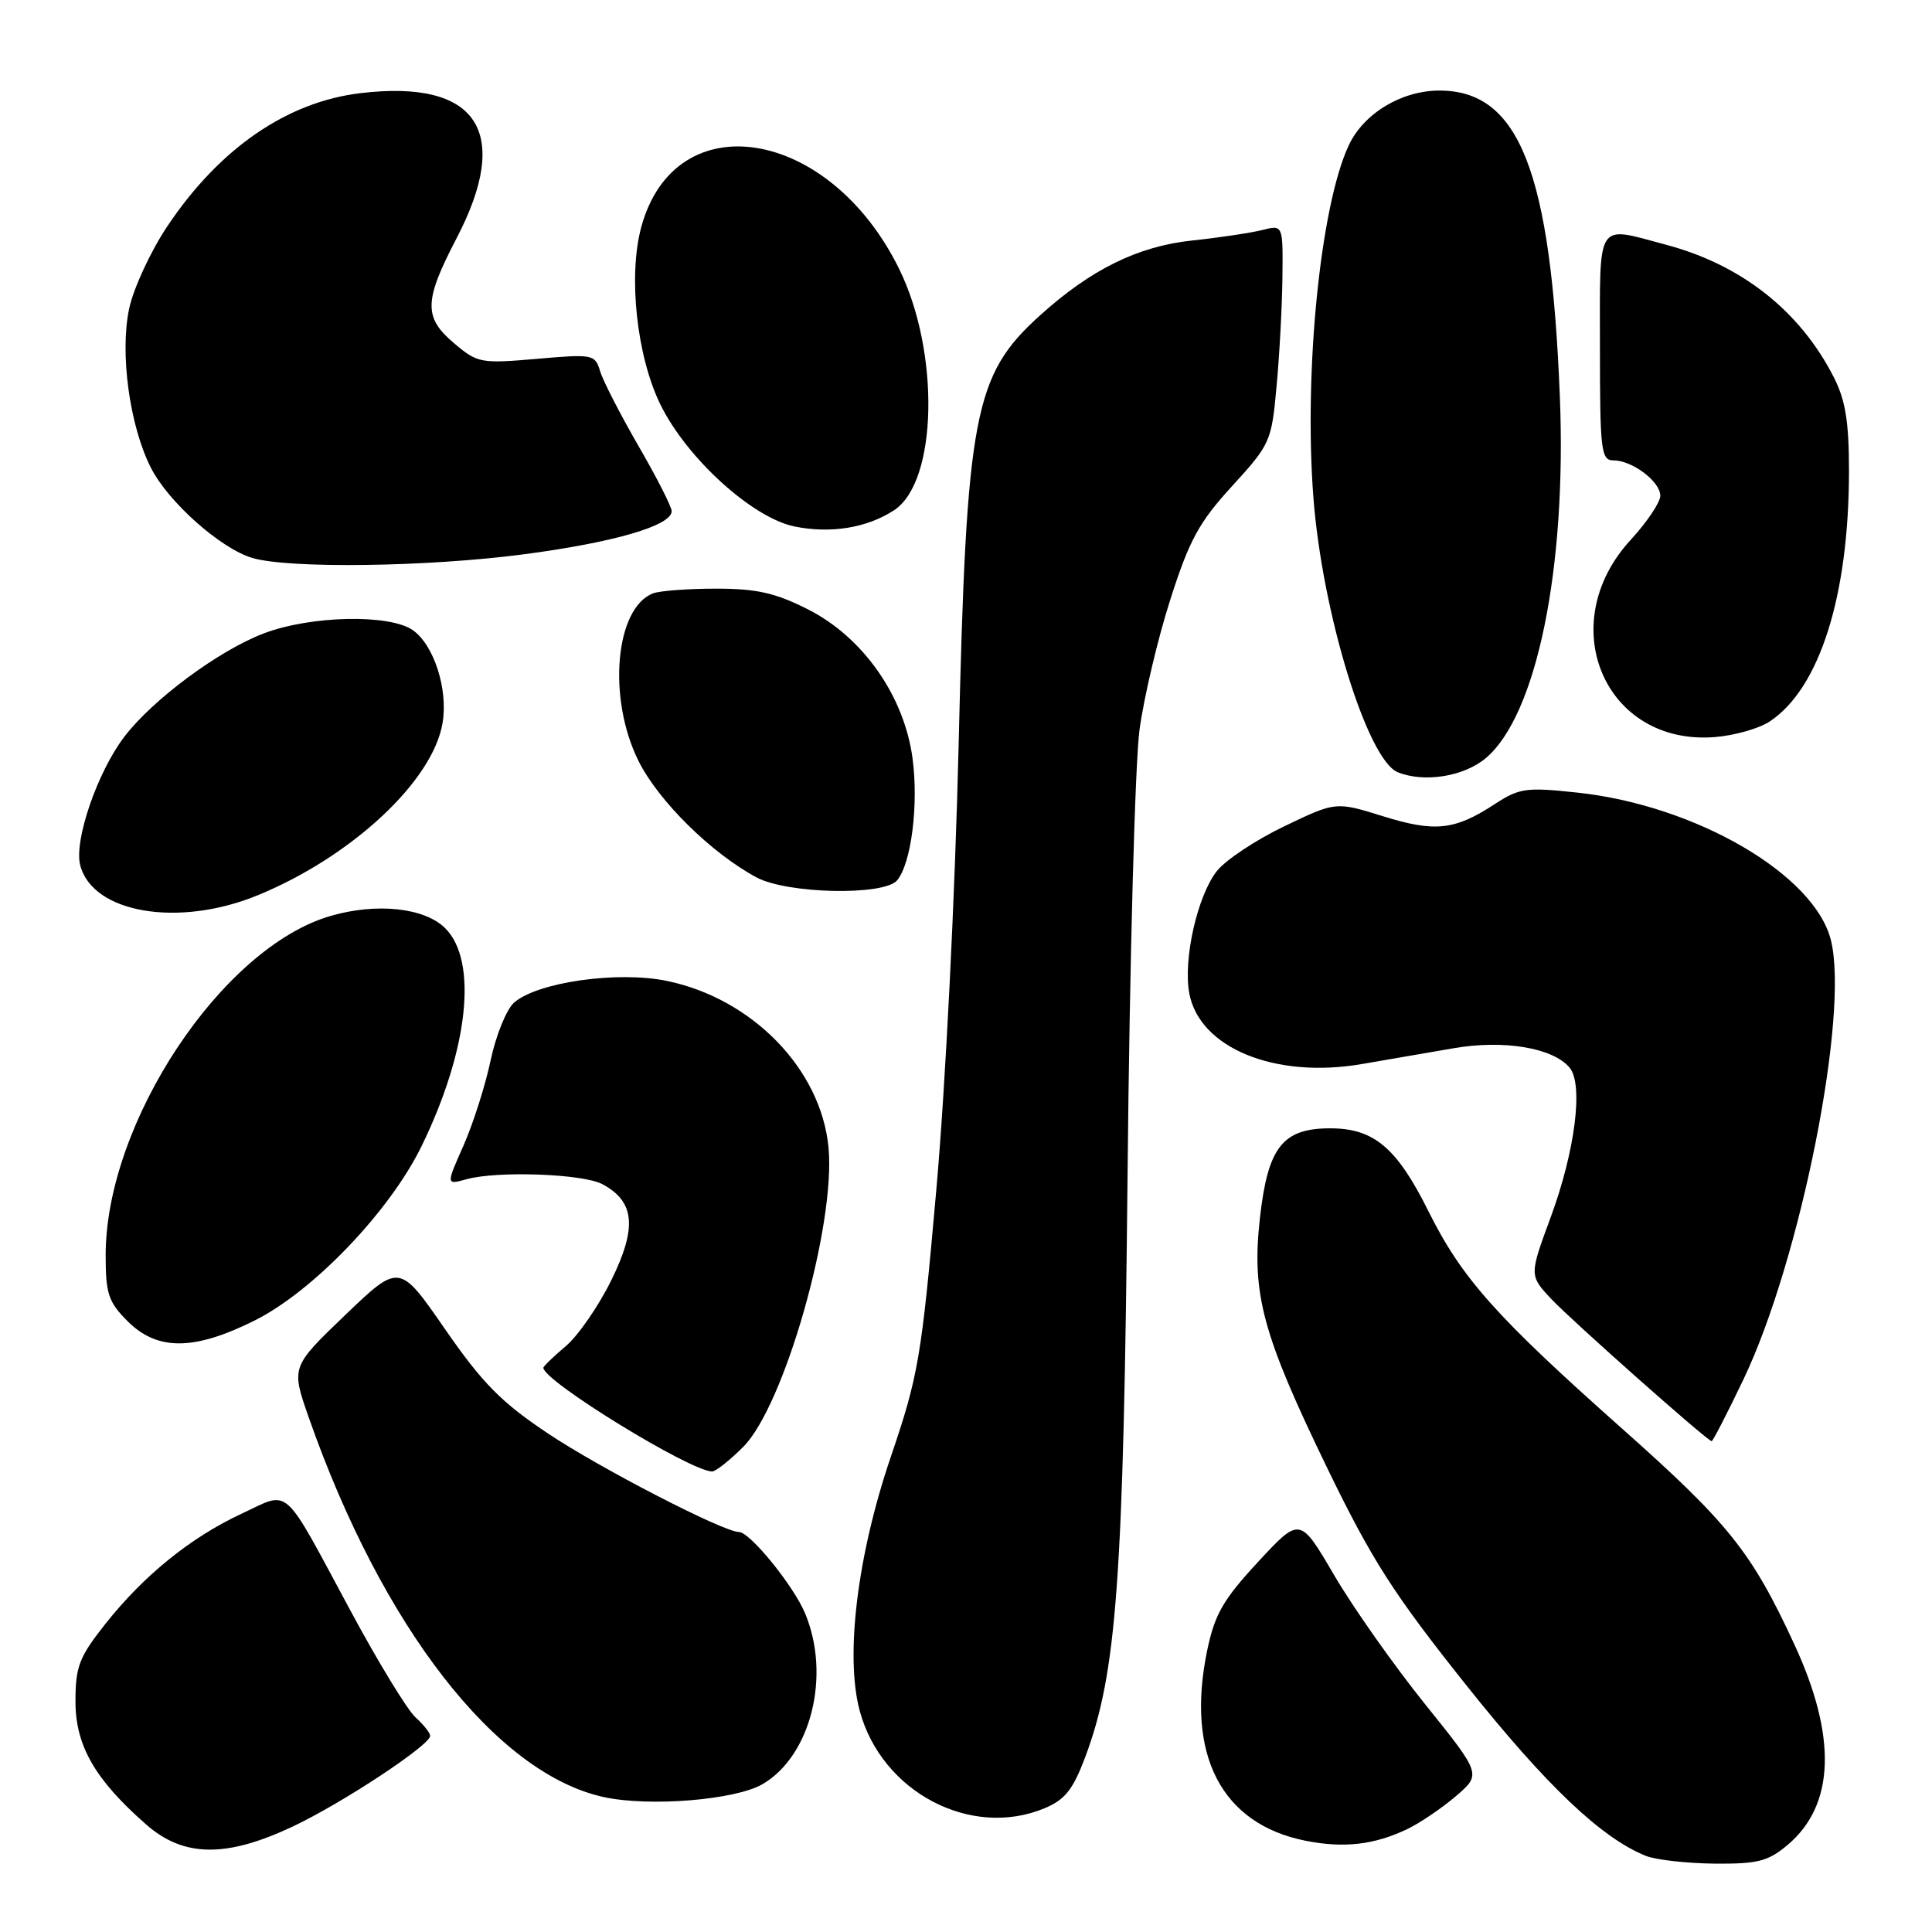 <?xml version="1.0" encoding="UTF-8" standalone="no"?>
<!DOCTYPE svg PUBLIC "-//W3C//DTD SVG 1.1//EN" "http://www.w3.org/Graphics/SVG/1.1/DTD/svg11.dtd" >
<svg xmlns="http://www.w3.org/2000/svg" xmlns:xlink="http://www.w3.org/1999/xlink" version="1.1" viewBox="0 0 256 256">
 <g >
 <path fill="currentColor"
d=" M 236.86 244.47 C 243.14 239.18 243.44 230.12 237.72 217.80 C 232.09 205.64 229.06 201.85 214.98 189.34 C 198.21 174.44 193.70 169.38 189.28 160.50 C 185.09 152.08 182.05 149.51 176.28 149.51 C 169.96 149.50 168.00 151.99 166.95 161.36 C 165.82 171.47 167.25 176.78 175.98 194.76 C 181.81 206.76 184.71 211.28 194.30 223.31 C 204.92 236.64 212.21 243.56 218.10 245.92 C 219.42 246.44 223.50 246.90 227.17 246.94 C 232.91 246.99 234.27 246.64 236.86 244.47 Z  M 38.84 242.00 C 45.41 238.89 57.00 231.24 57.00 230.01 C 57.00 229.63 56.12 228.51 55.04 227.54 C 53.97 226.57 50.10 220.23 46.46 213.46 C 37.27 196.40 38.54 197.54 32.04 200.56 C 25.27 203.71 19.02 208.77 13.92 215.23 C 10.49 219.57 10.00 220.83 10.00 225.44 C 10.00 231.31 12.58 235.80 19.36 241.75 C 24.34 246.12 29.98 246.19 38.84 242.00 Z  M 186.50 242.35 C 188.15 241.56 191.03 239.61 192.90 238.01 C 196.30 235.10 196.30 235.10 188.82 225.80 C 184.71 220.69 179.29 213.00 176.79 208.73 C 172.25 200.97 172.25 200.97 166.70 206.96 C 162.07 211.96 160.96 213.90 159.96 218.68 C 157.09 232.51 161.85 241.70 173.00 243.91 C 178.09 244.92 182.12 244.45 186.50 242.35 Z  M 138.42 239.60 C 141.12 238.47 142.18 237.13 143.80 232.82 C 147.99 221.60 148.87 209.50 149.41 155.50 C 149.68 127.43 150.40 100.96 151.00 96.63 C 151.60 92.30 153.43 84.55 155.08 79.42 C 157.59 71.56 158.88 69.19 163.27 64.40 C 168.34 58.85 168.49 58.51 169.16 51.10 C 169.55 46.92 169.89 40.41 169.93 36.64 C 170.00 29.78 170.00 29.78 167.25 30.48 C 165.74 30.86 161.55 31.49 157.95 31.87 C 150.76 32.64 144.55 35.70 137.80 41.80 C 129.03 49.72 128.06 54.82 127.03 98.50 C 126.55 118.64 125.30 143.69 124.08 157.50 C 122.10 179.94 121.70 182.25 118.05 193.00 C 113.59 206.09 111.96 219.43 113.92 226.70 C 116.82 237.46 128.65 243.68 138.42 239.60 Z  M 101.04 236.41 C 107.46 232.66 110.12 222.01 106.68 213.78 C 105.15 210.11 99.37 203.00 97.92 203.00 C 95.87 203.00 79.49 194.55 72.56 189.91 C 66.40 185.79 63.93 183.28 58.97 176.12 C 52.92 167.37 52.92 167.37 45.74 174.25 C 38.57 181.13 38.57 181.13 40.91 187.82 C 50.65 215.59 65.74 235.01 80.00 238.12 C 86.04 239.44 97.44 238.51 101.04 236.41 Z  M 98.48 191.72 C 103.92 186.28 110.76 162.24 109.78 152.02 C 108.78 141.68 99.71 132.33 88.38 129.98 C 81.85 128.62 71.15 130.15 68.10 132.87 C 67.10 133.77 65.71 137.20 65.01 140.50 C 64.32 143.80 62.70 148.87 61.43 151.76 C 59.10 157.01 59.10 157.01 61.80 156.26 C 65.87 155.12 77.25 155.53 79.82 156.91 C 84.12 159.21 84.44 162.65 81.01 169.62 C 79.32 173.06 76.60 177.00 74.97 178.37 C 73.34 179.75 72.00 181.04 72.00 181.24 C 72.00 182.99 91.38 194.90 94.35 194.98 C 94.82 194.99 96.68 193.52 98.48 191.72 Z  M 231.03 182.75 C 238.59 166.91 245.06 134.36 242.60 124.56 C 240.42 115.87 224.71 106.72 209.06 105.03 C 202.21 104.29 201.33 104.42 198.06 106.55 C 192.76 110.02 190.14 110.30 183.24 108.15 C 177.00 106.21 177.00 106.21 170.17 109.49 C 166.41 111.29 162.39 113.96 161.24 115.42 C 158.65 118.72 156.75 127.15 157.59 131.64 C 158.95 138.86 168.94 142.96 180.40 141.00 C 183.75 140.42 189.25 139.48 192.60 138.90 C 199.27 137.74 205.79 138.84 207.98 141.47 C 209.83 143.70 208.72 152.48 205.49 161.25 C 202.63 169.00 202.63 169.00 205.56 172.13 C 208.31 175.04 226.15 190.87 226.80 190.96 C 226.96 190.98 228.86 187.29 231.03 182.75 Z  M 33.75 174.97 C 41.51 171.09 51.67 160.48 55.87 151.85 C 62.07 139.14 63.35 127.35 59.00 123.00 C 56.27 120.27 49.91 119.59 43.79 121.37 C 29.38 125.56 14.00 148.77 14.00 166.33 C 14.00 171.43 14.36 172.52 16.92 175.08 C 20.86 179.01 25.72 178.98 33.75 174.97 Z  M 34.17 118.62 C 46.65 113.49 57.41 103.44 58.65 95.75 C 59.38 91.29 57.49 85.46 54.70 83.50 C 51.61 81.34 41.18 81.56 34.95 83.93 C 29.00 86.19 20.24 92.68 16.47 97.63 C 12.91 102.29 9.80 111.34 10.62 114.61 C 12.22 121.00 23.65 122.95 34.17 118.62 Z  M 118.88 116.64 C 120.76 114.37 121.74 106.57 120.91 100.44 C 119.79 92.19 114.34 84.43 107.07 80.75 C 102.75 78.56 100.27 78.00 94.90 78.00 C 91.20 78.00 87.44 78.28 86.54 78.62 C 81.51 80.55 80.46 92.52 84.61 100.84 C 87.25 106.13 94.21 113.01 100.22 116.25 C 104.30 118.45 117.16 118.72 118.88 116.64 Z  M 196.87 100.46 C 203.61 94.79 207.60 75.32 206.69 52.58 C 205.50 22.66 201.30 12.00 190.73 12.00 C 185.70 12.00 180.68 15.04 178.71 19.27 C 174.96 27.31 172.76 49.19 174.03 65.90 C 175.20 81.23 181.18 100.70 185.22 102.33 C 188.73 103.74 193.97 102.90 196.87 100.46 Z  M 234.45 95.63 C 241.10 91.27 245.00 78.97 245.00 62.37 C 245.00 55.89 244.53 53.01 242.99 49.99 C 238.51 41.20 230.77 35.09 220.76 32.43 C 211.39 29.93 212.00 28.99 212.00 46.00 C 212.00 59.71 212.15 61.00 213.78 61.00 C 216.28 61.00 220.00 63.81 220.00 65.69 C 220.00 66.56 218.23 69.19 216.08 71.53 C 205.78 82.71 212.62 98.80 227.19 97.67 C 229.77 97.47 233.04 96.55 234.45 95.63 Z  M 69.39 73.45 C 81.35 71.88 89.00 69.65 89.00 67.73 C 89.00 67.15 87.02 63.26 84.60 59.09 C 82.19 54.91 79.90 50.46 79.52 49.19 C 78.85 46.95 78.57 46.90 71.12 47.55 C 63.74 48.19 63.28 48.11 60.21 45.52 C 56.11 42.07 56.15 39.91 60.50 31.57 C 67.86 17.45 63.28 10.50 47.79 12.34 C 38.03 13.49 29.05 19.68 22.16 30.00 C 19.97 33.28 17.70 38.17 17.12 40.87 C 15.85 46.78 17.17 56.46 20.01 62.01 C 22.33 66.56 29.28 72.72 33.46 73.94 C 38.38 75.37 56.67 75.12 69.39 73.45 Z  M 118.48 67.60 C 124.23 63.84 124.58 46.67 119.13 35.61 C 109.89 16.84 89.46 13.55 84.97 30.09 C 83.22 36.54 84.36 47.17 87.50 53.59 C 90.98 60.70 99.68 68.61 105.27 69.76 C 110.07 70.74 114.91 69.95 118.48 67.60 Z "/>
</g>
</svg>